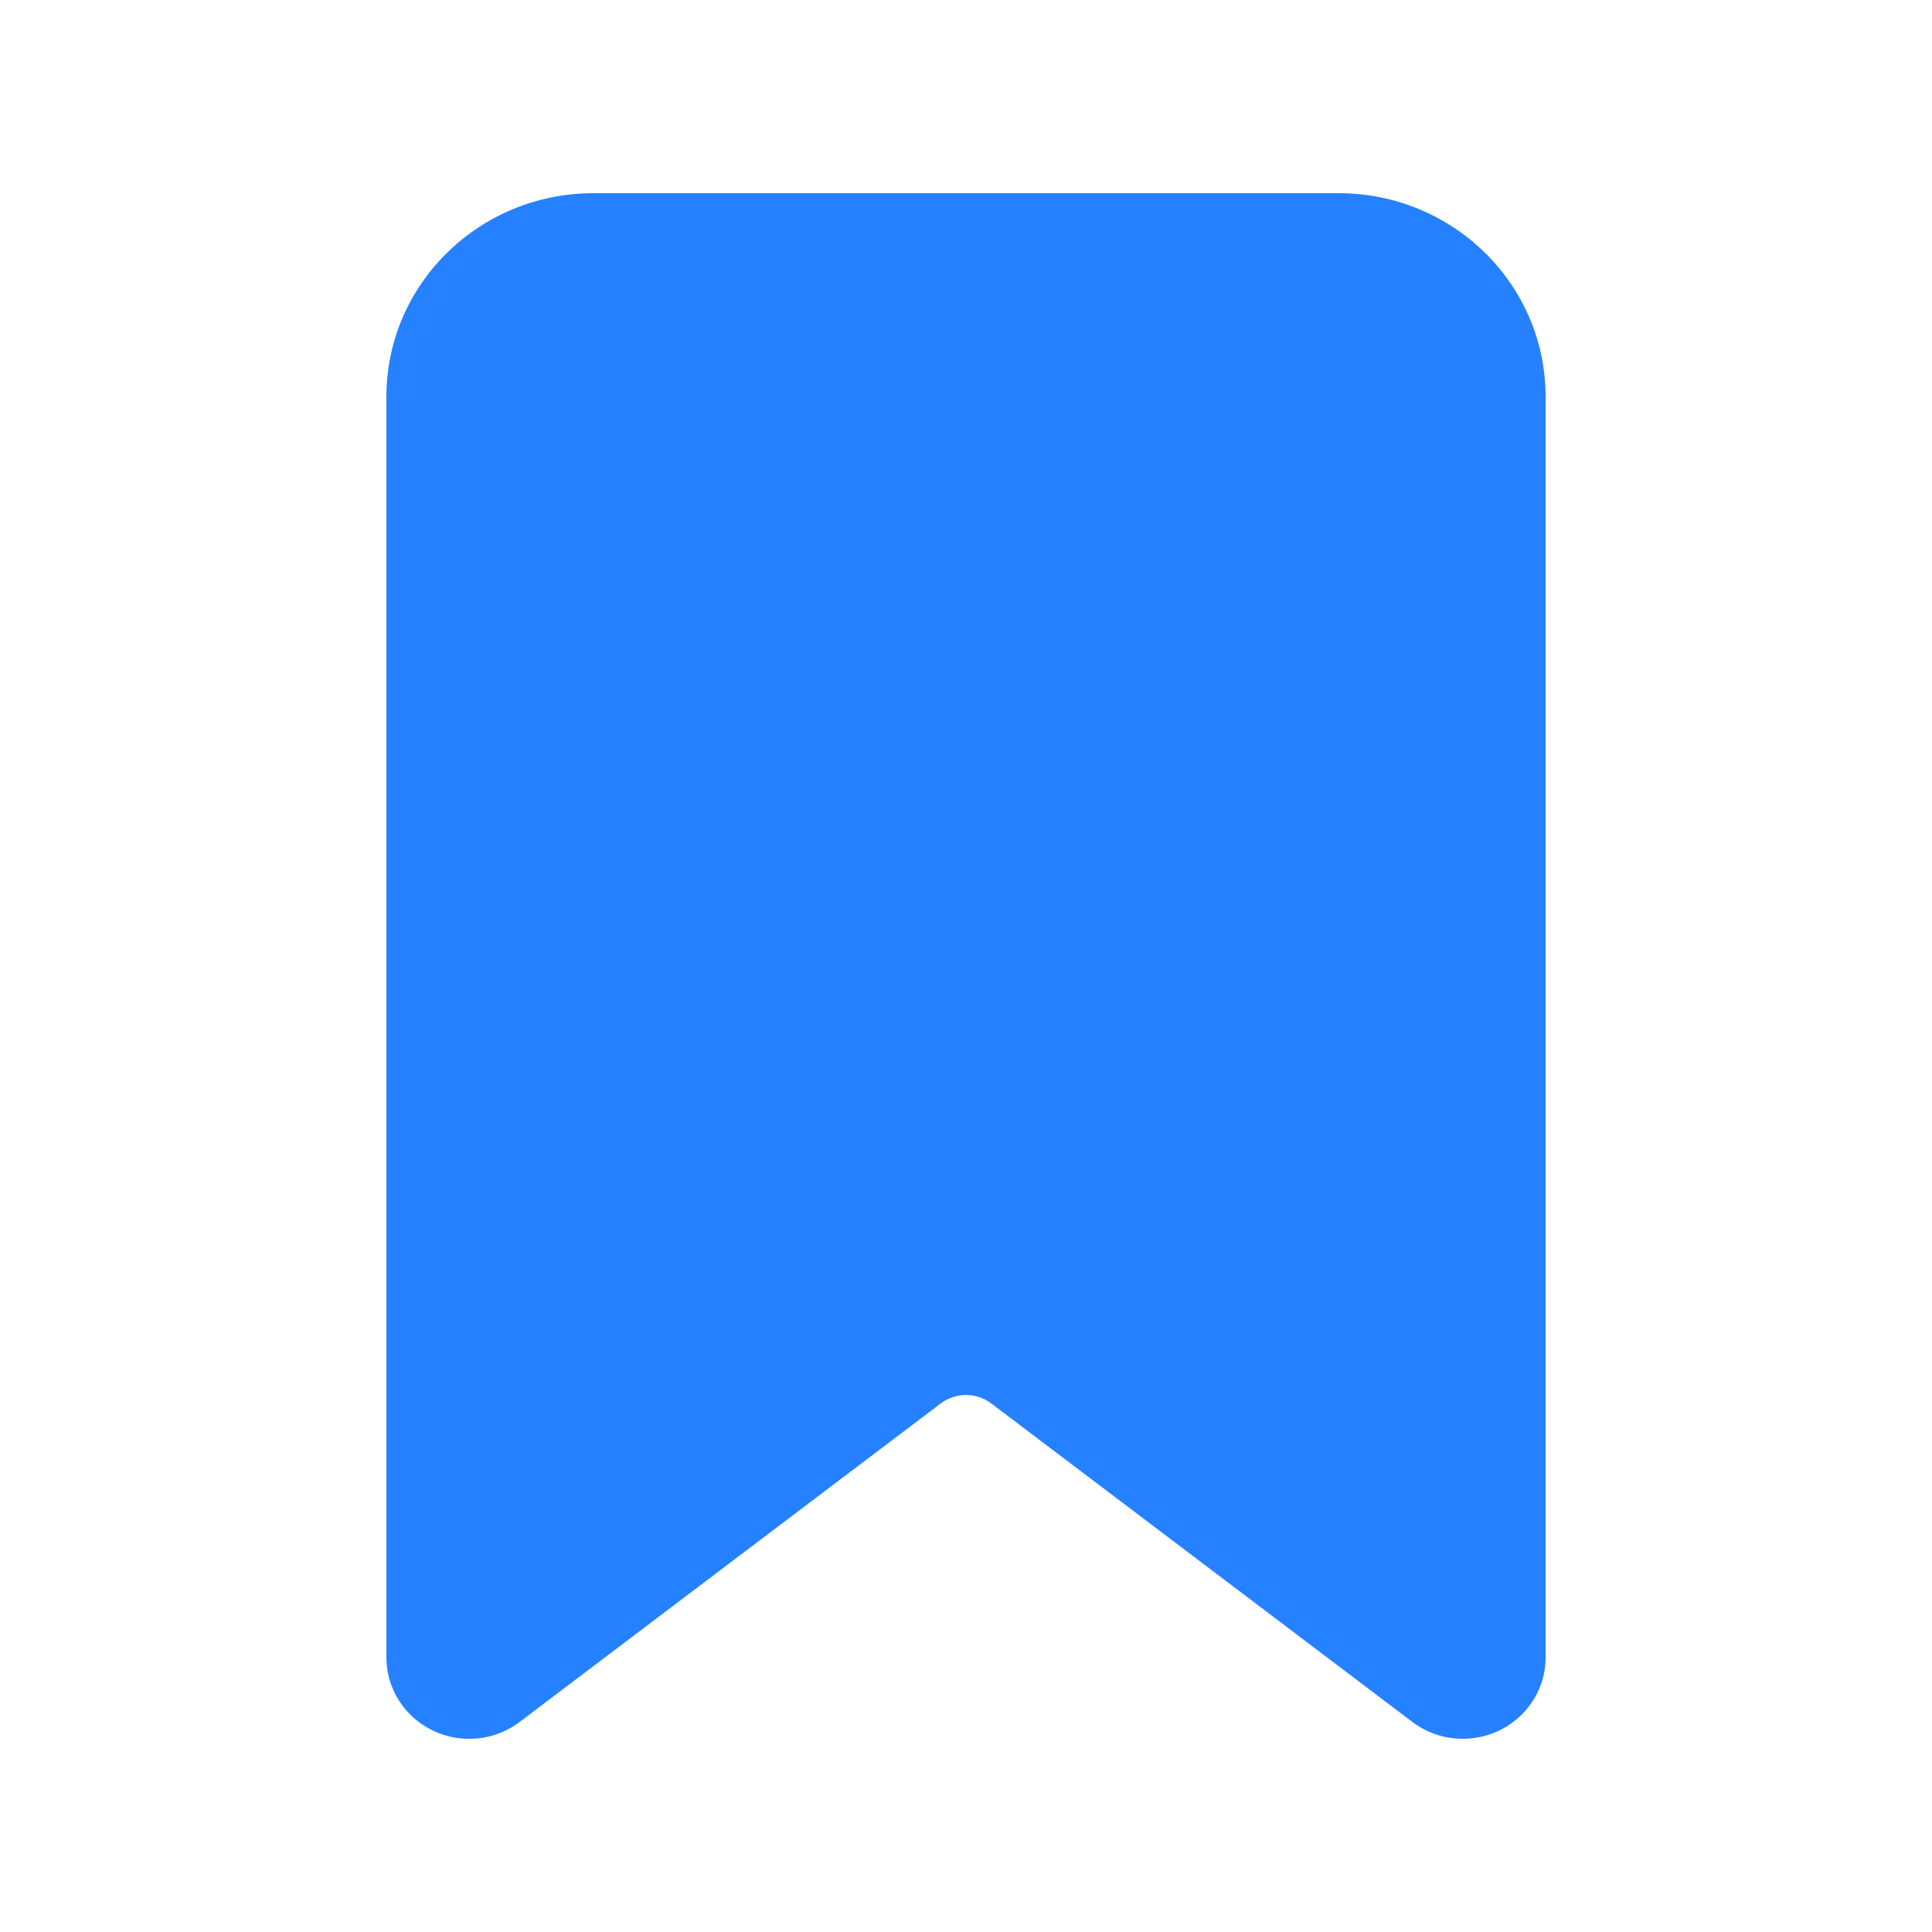 <svg width="20" height="20" viewBox="0 0 20 20" fill="none" xmlns="http://www.w3.org/2000/svg">
<path d="M13.857 2H6.143C4.959 2 4 2.943 4 4.107V17.157C4 17.623 4.384 18 4.857 18C5.046 18 5.23 17.939 5.38 17.825L9.739 14.528C9.893 14.412 10.107 14.412 10.261 14.528L14.62 17.825C14.995 18.109 15.534 18.04 15.822 17.671C15.938 17.524 16 17.343 16 17.157V4.107C16 2.943 15.041 2 13.857 2Z" fill="#2581FF"/>
</svg>
